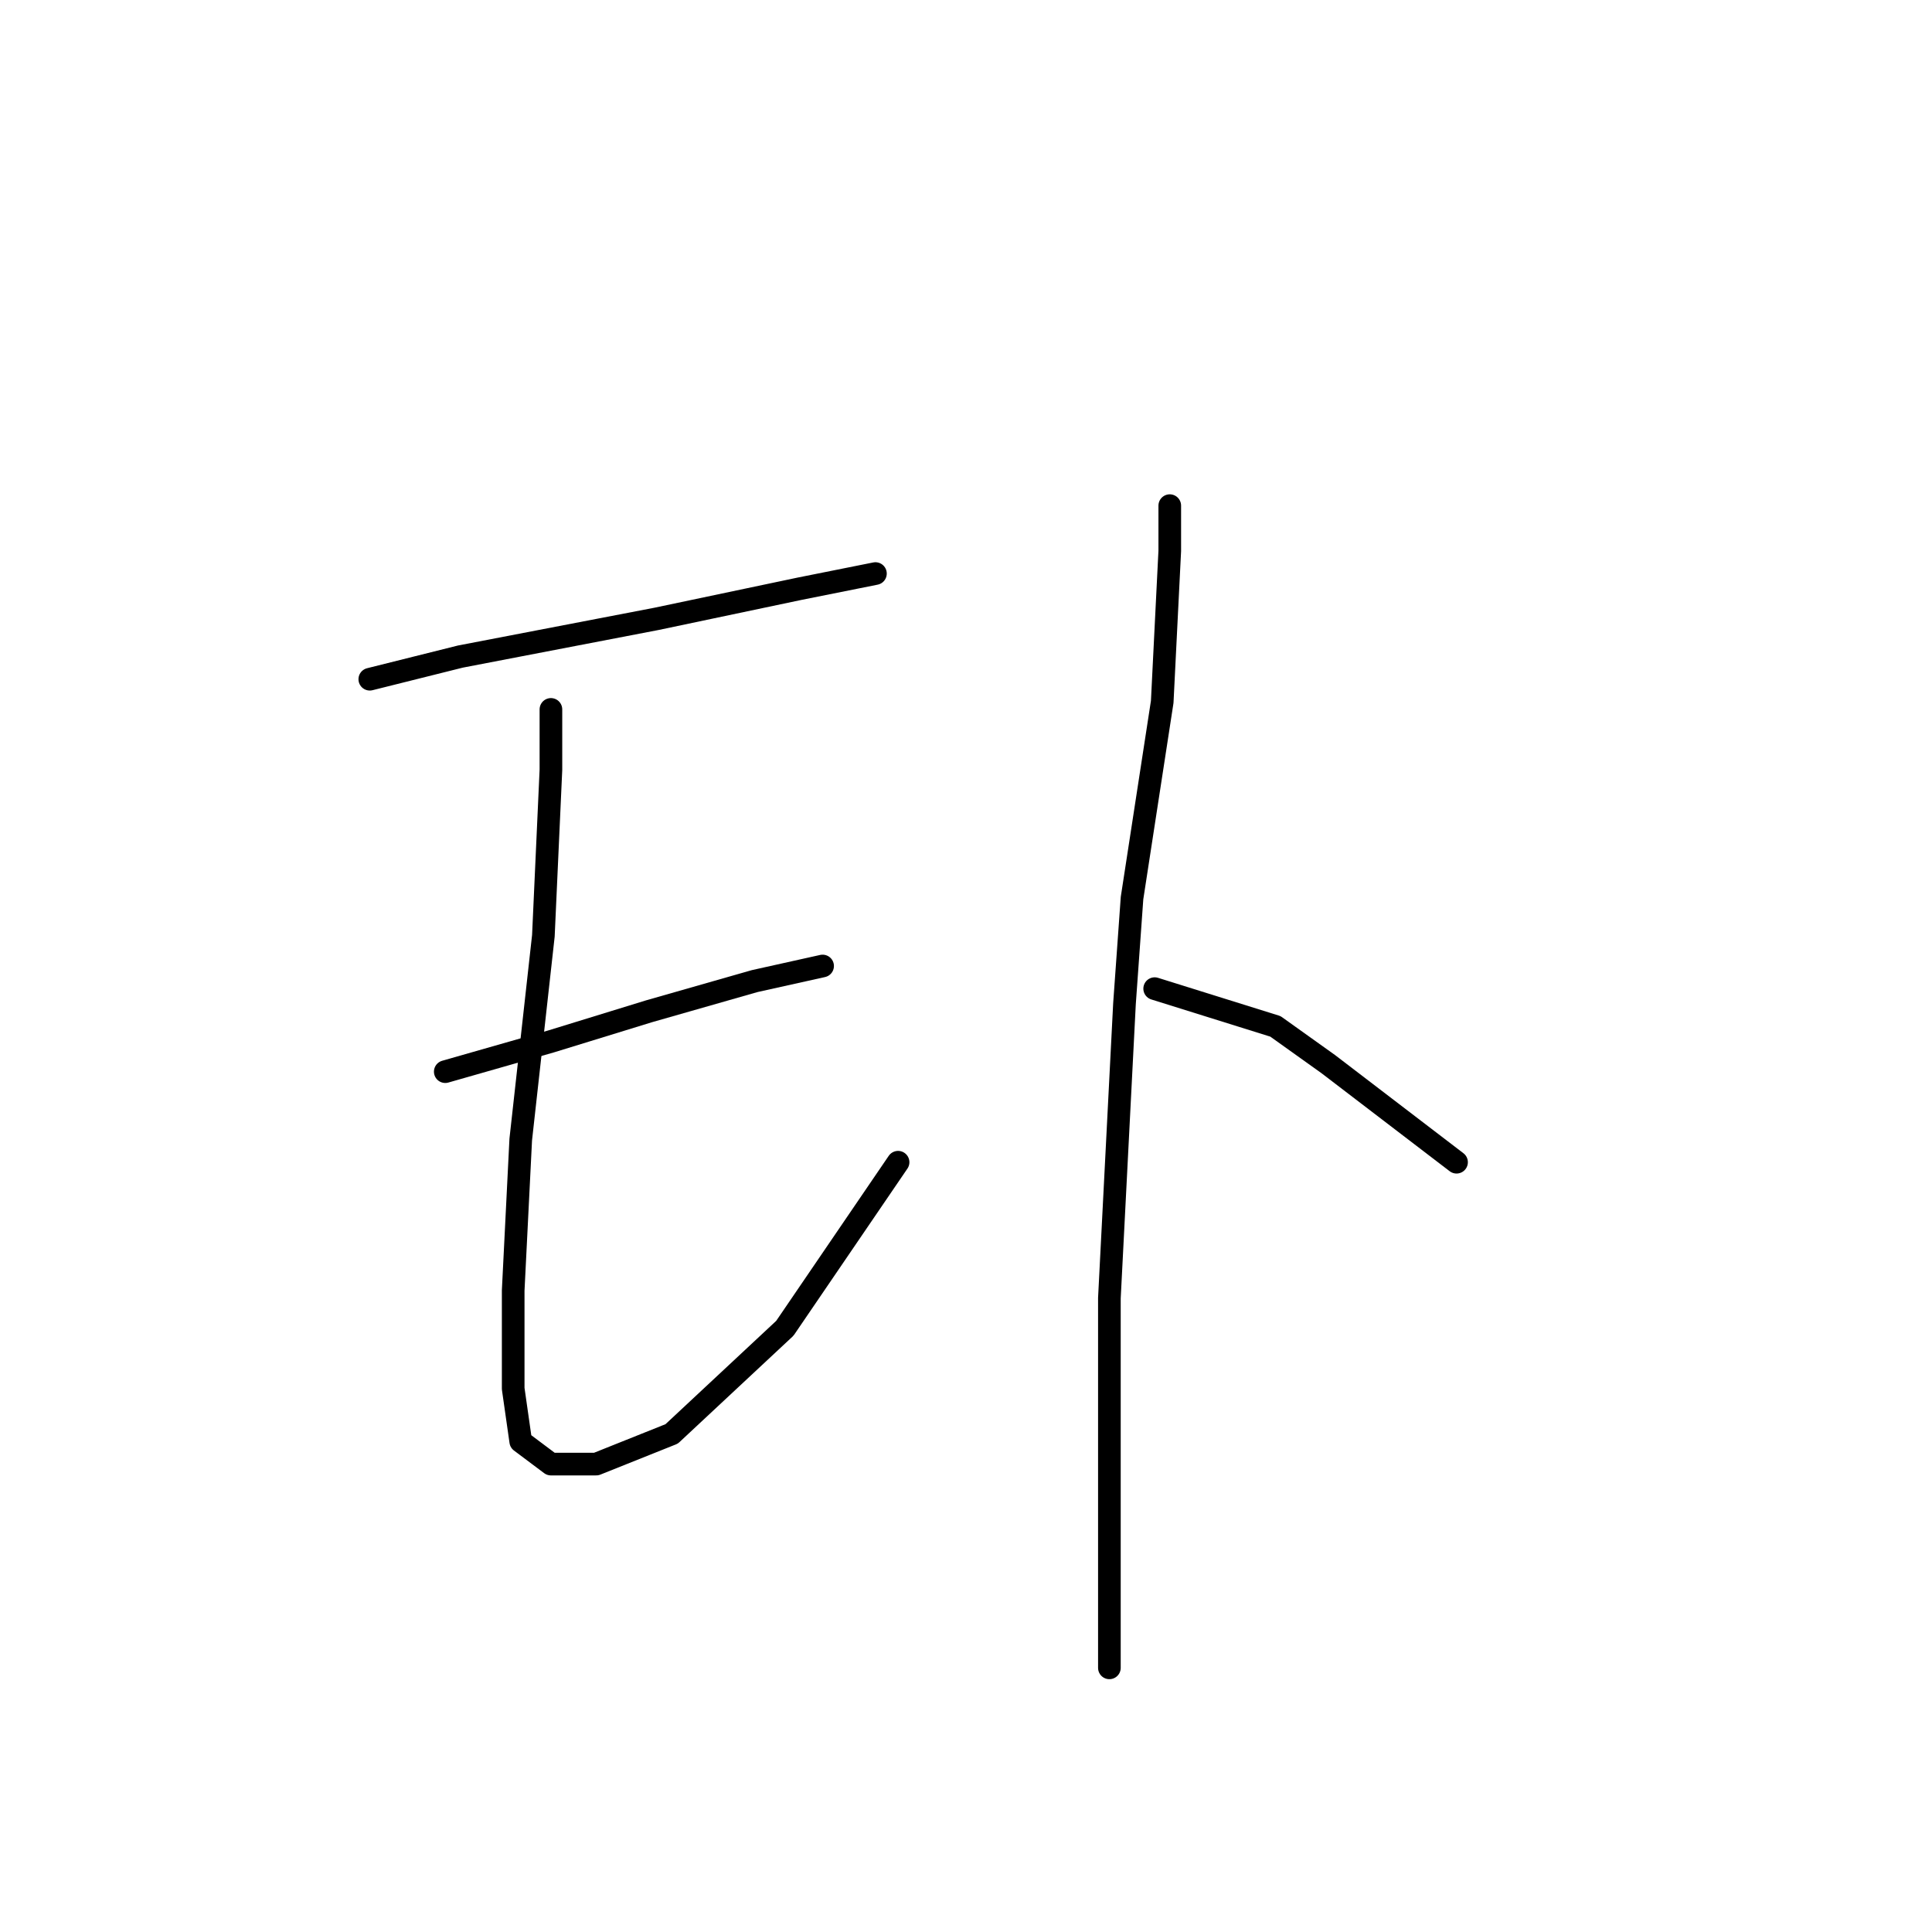 <?xml version="1.0" standalone="no"?>
    <svg width="256" height="256" xmlns="http://www.w3.org/2000/svg" version="1.1">
    <polyline stroke="black" stroke-width="3" stroke-linecap="round" fill="transparent" stroke-linejoin="round" points="49 90 61 87 87 82 106 78 116 76 116 76 " />
        <polyline stroke="black" stroke-width="3" stroke-linecap="round" fill="transparent" stroke-linejoin="round" points="59 142 73 138 86 134 100 130 109 128 109 128 " />
        <polyline stroke="black" stroke-width="3" stroke-linecap="round" fill="transparent" stroke-linejoin="round" points="73 94 73 102 72 124 69 151 68 171 68 184 69 191 73 194 79 194 89 190 104 176 119 154 119 154 " />
        <polyline stroke="black" stroke-width="3" stroke-linecap="round" fill="transparent" stroke-linejoin="round" points="155 67 155 73 154 93 150 119 149 133 147 172 147 197 147 215 147 221 147 221 " />
        <polyline stroke="black" stroke-width="3" stroke-linecap="round" fill="transparent" stroke-linejoin="round" points="153 131 169 136 176 141 193 154 193 154 " />
        </svg>